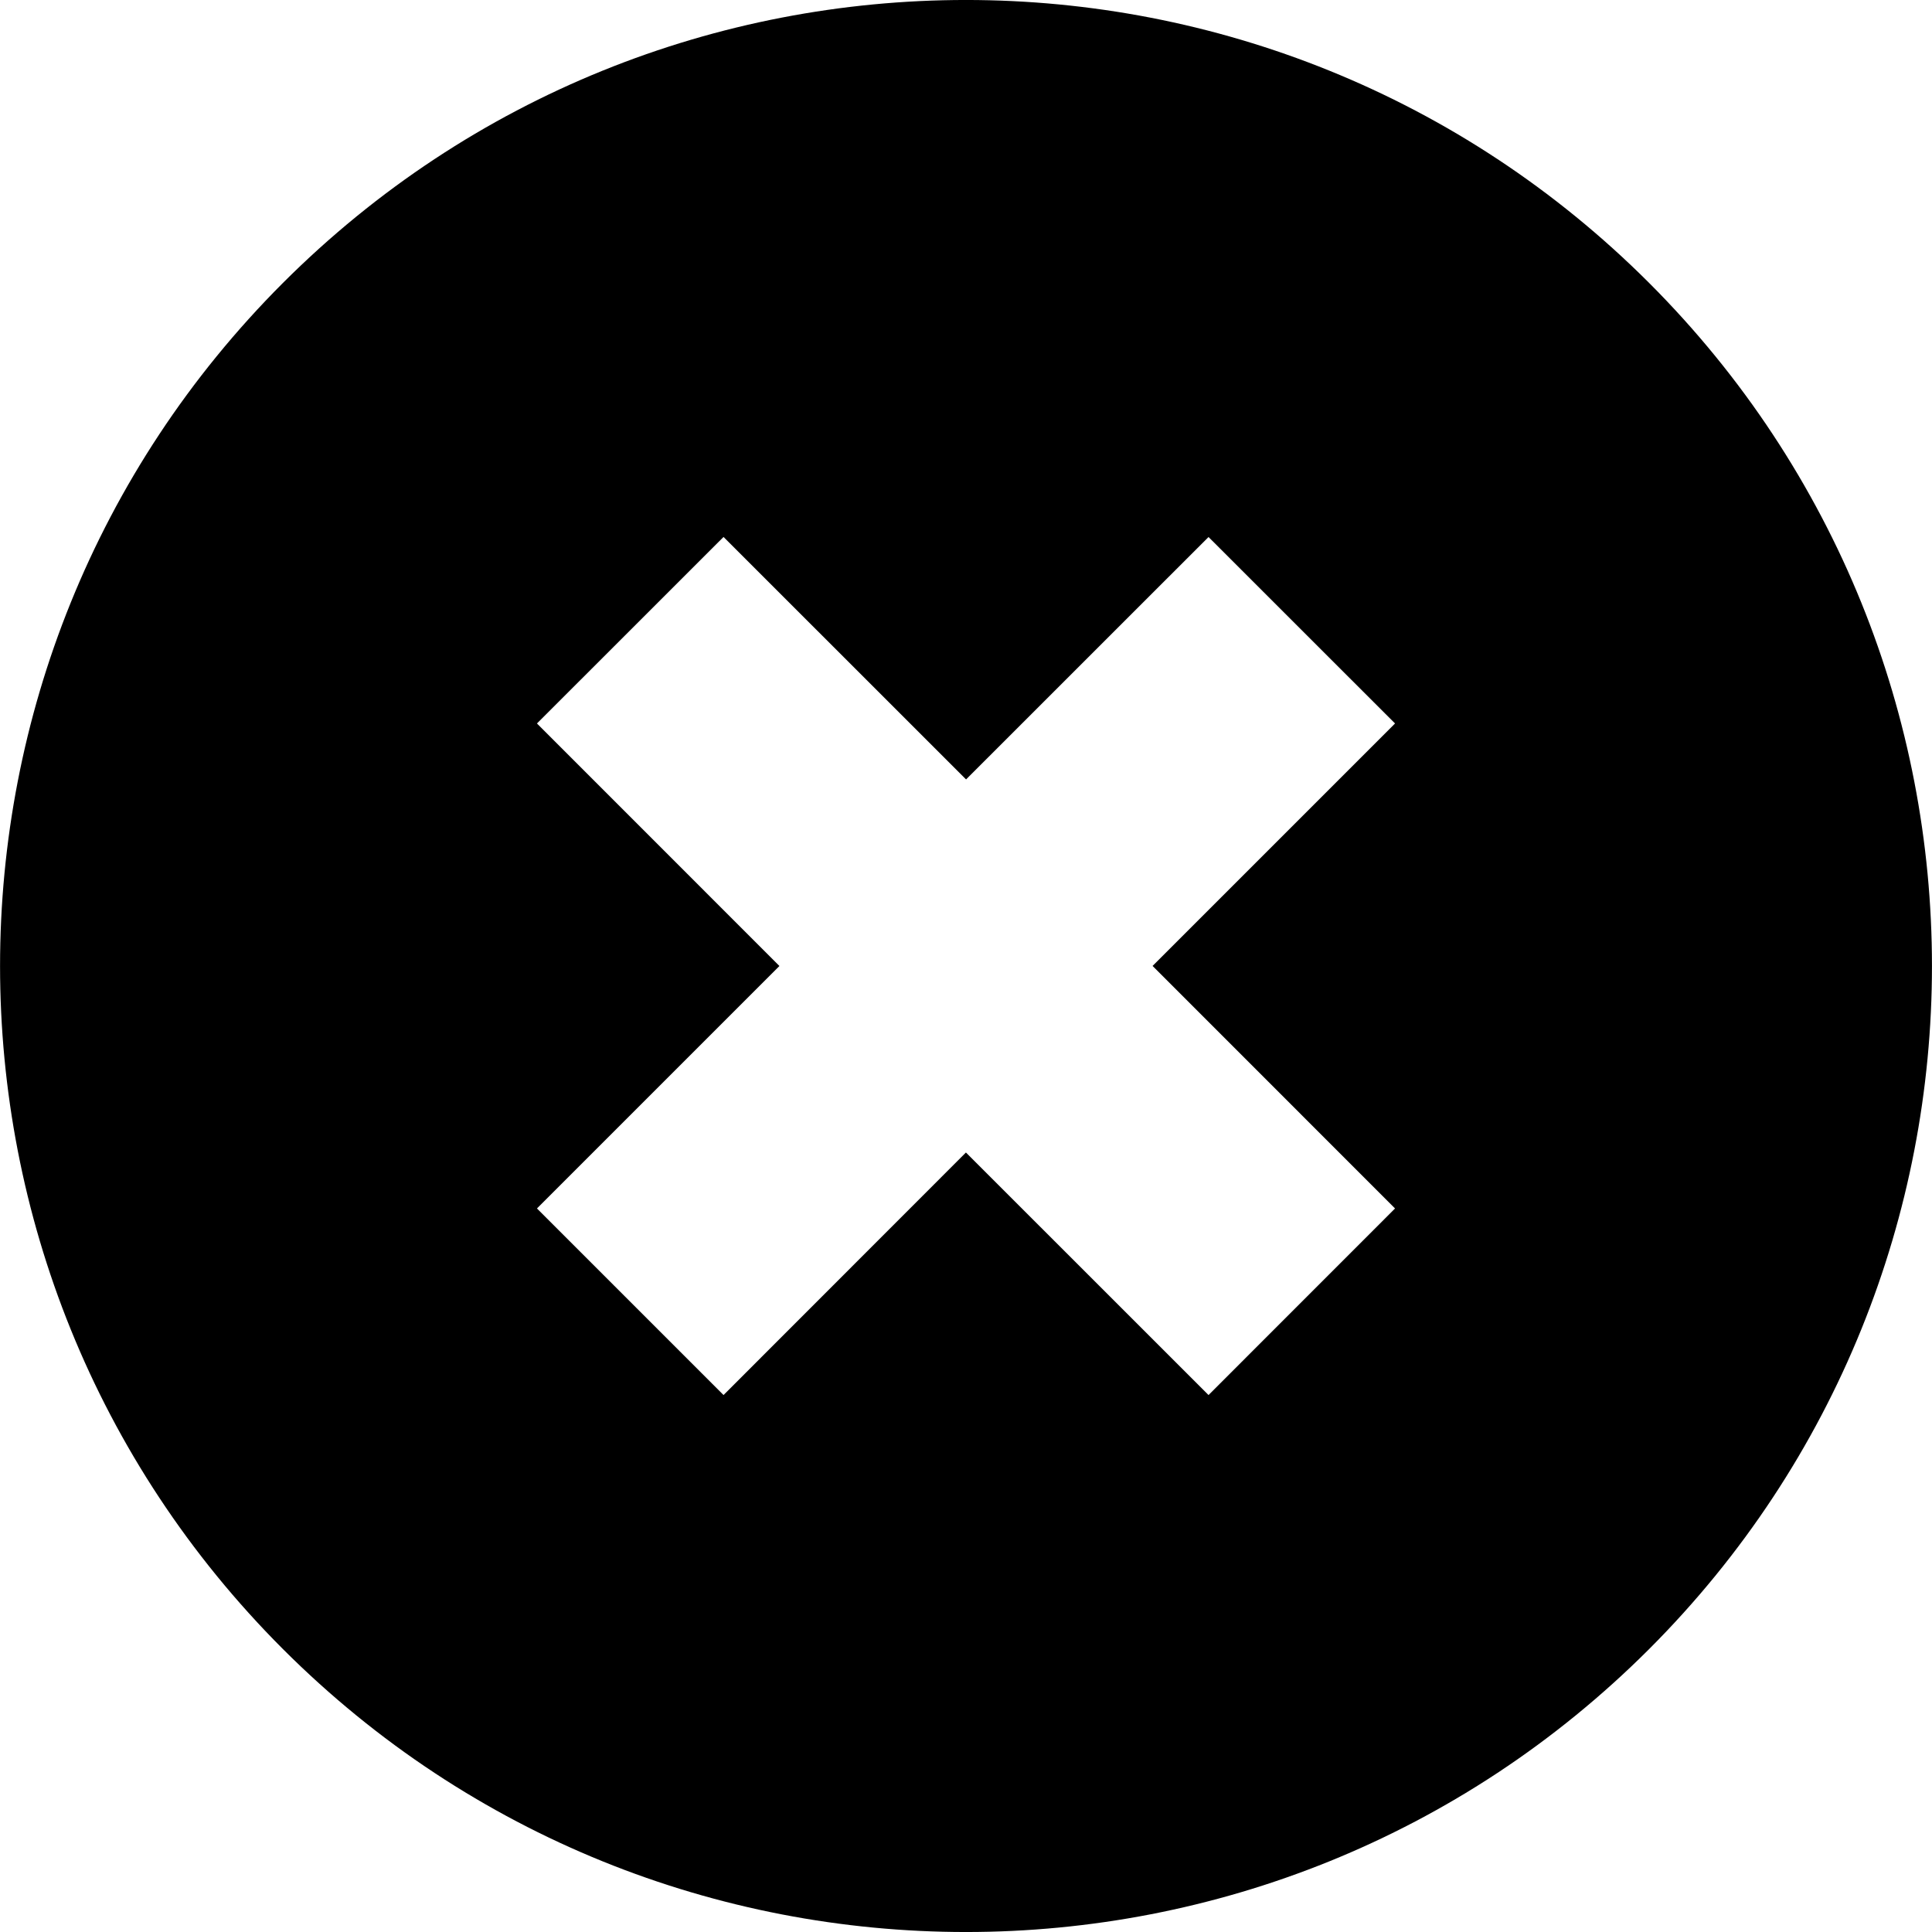 <?xml version="1.0" encoding="utf-8"?>
<svg version="1.1" id="Layer_1" xmlns="http://www.w3.org/2000/svg" xmlns:xlink="http://www.w3.org/1999/xlink" x="0px" y="0px"
	 viewBox="0 0 28 28" enable-background="new 0 0 28 28" xml:space="preserve">
<g>
	<defs>
		<rect id="SVGID_1_" width="28" height="28"/>
	</defs>
	<clipPath id="SVGID_2_">
		<use xlink:href="#SVGID_1_"  overflow="visible"/>
	</clipPath>
	<path clip-path="url(#SVGID_2_)" d="M23.9,4.1c-5.469-5.467-14.332-5.467-19.799,0c-5.467,5.468-5.467,14.332,0,19.8
		c5.467,5.467,14.33,5.467,19.799,0C29.366,18.432,29.366,9.568,23.9,4.1 M20.218,17.514l-2.703,2.704l-3.516-3.515l-3.513,3.515
		l-2.704-2.704L11.296,14l-3.514-3.515l2.704-2.703l3.515,3.514l3.514-3.513l2.703,2.702l-3.514,3.514L20.218,17.514z"/>
</g>
</svg>
